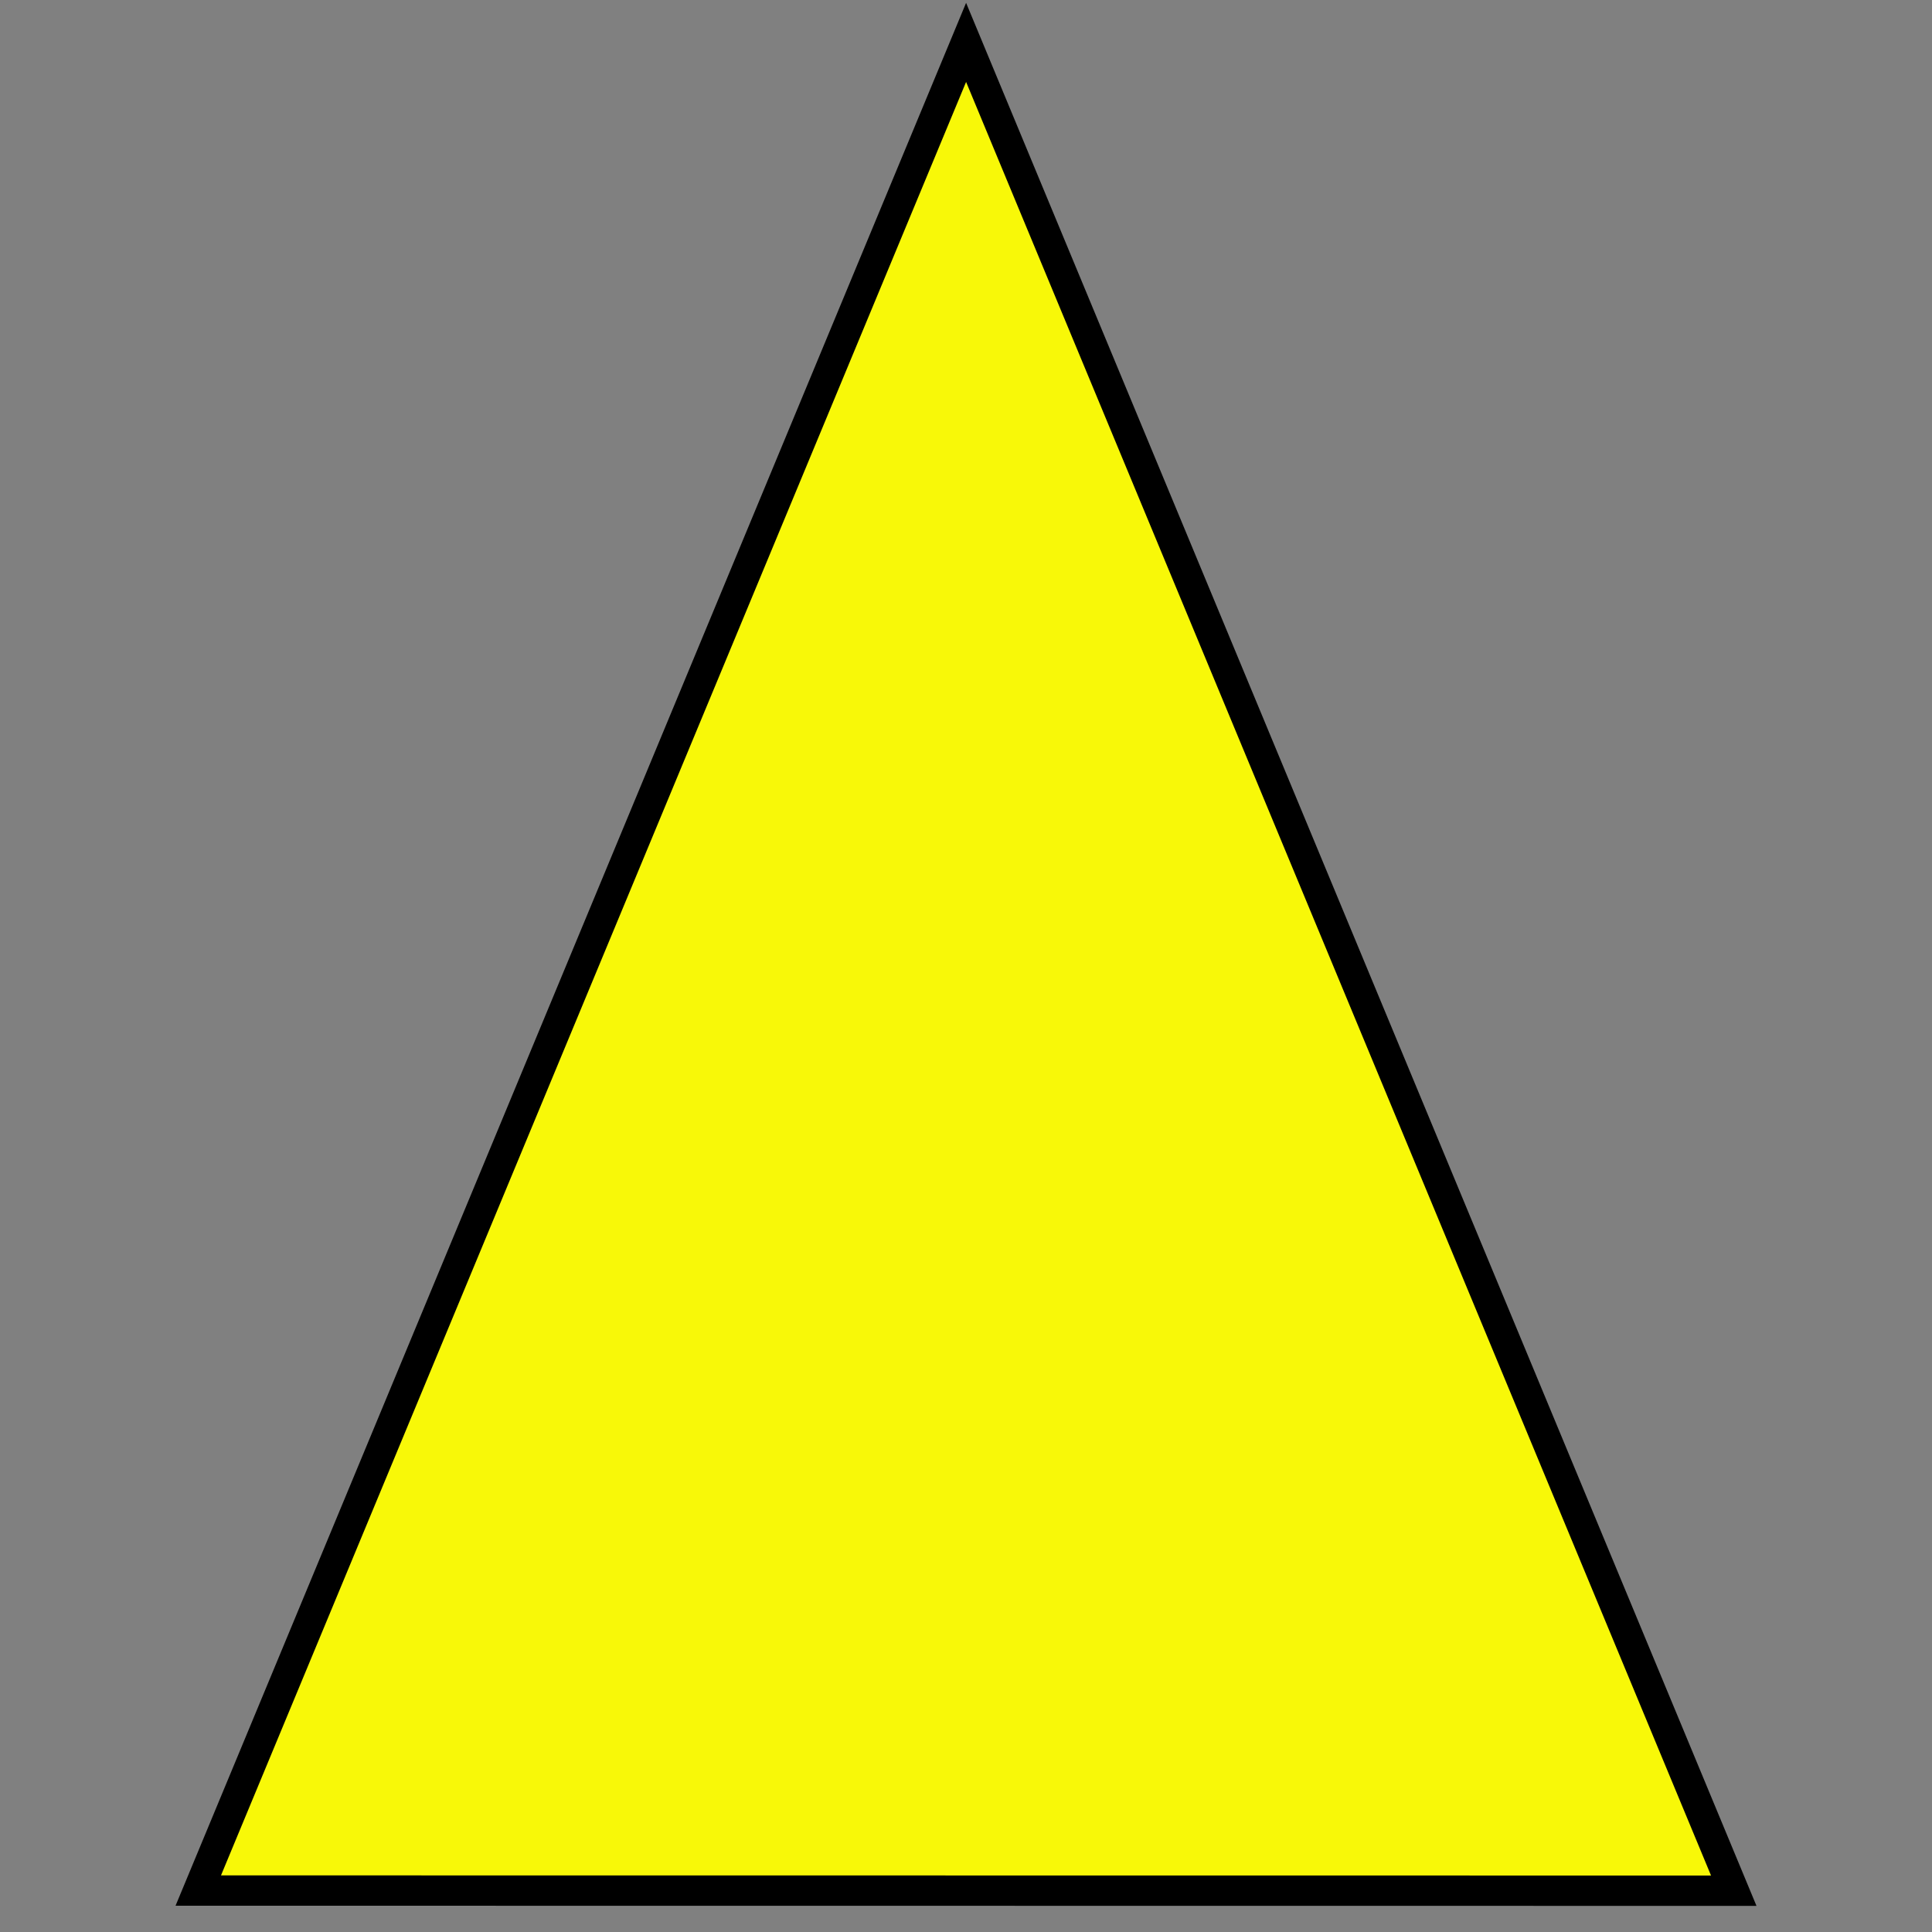 <svg xmlns="http://www.w3.org/2000/svg" width="64" height="64"><rect width="100%" height="100%" fill="#808080" stroke="none"/><path d="M32.003 1.404l25.43 61.228-50.865-.005z" fill="#ff0" fill-opacity=".941" stroke="#000" stroke-width="1.005"/></svg>